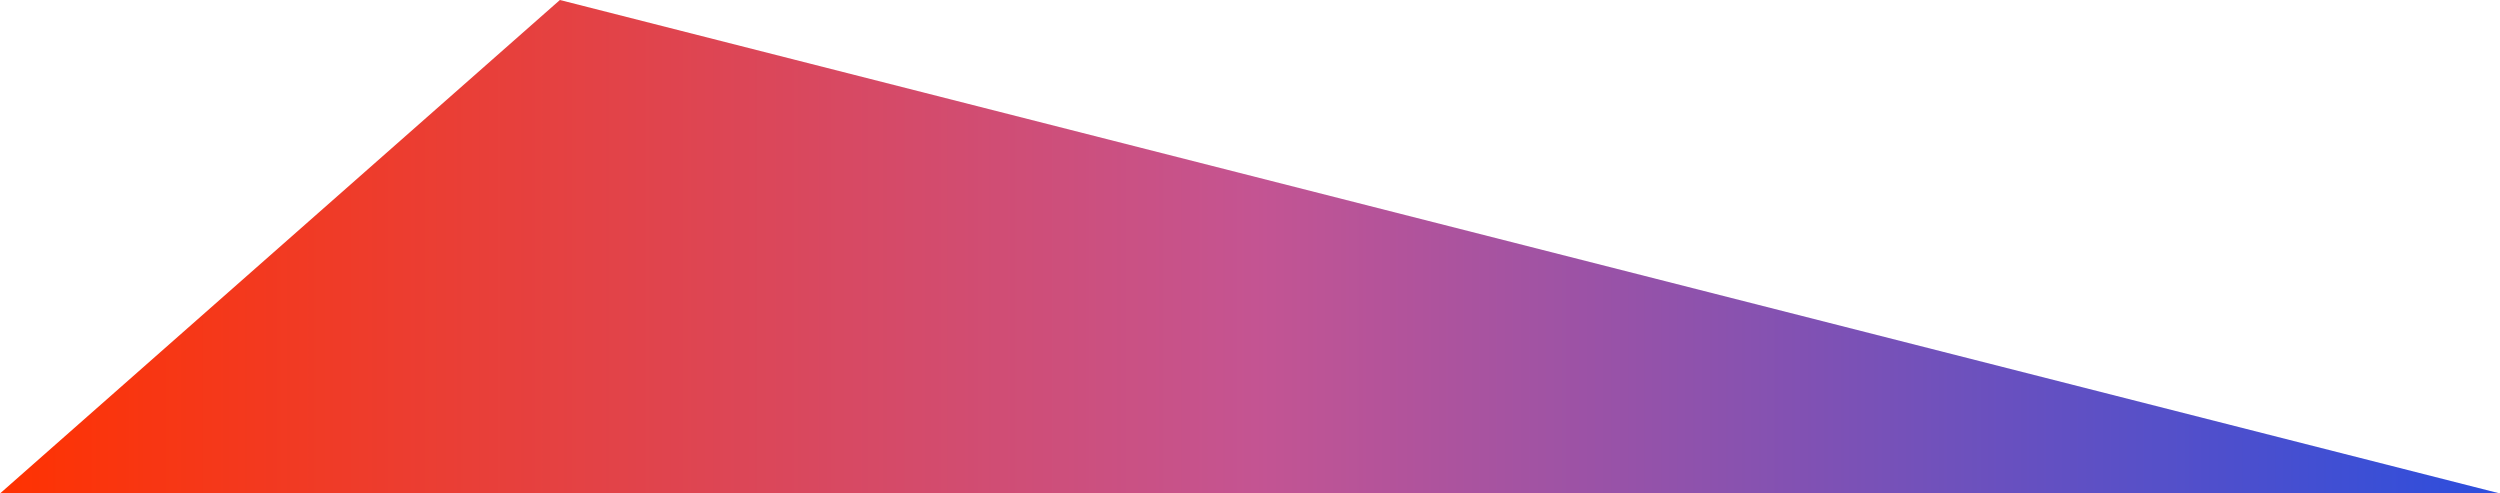 <?xml version="1.0" encoding="utf-8"?>
<!-- Generator: Adobe Illustrator 19.1.0, SVG Export Plug-In . SVG Version: 6.00 Build 0)  -->
<svg version="1.1" xmlns="http://www.w3.org/2000/svg" xmlns:xlink="http://www.w3.org/1999/xlink" x="0px" y="0px"
	 viewBox="0 0 813.1 160.5" style="enable-background:new 0 0 813.1 160.5;" xml:space="preserve">
<style type="text/css">
	.st0{fill:url(#SVGID_1_);}
	.st1{opacity:0.56;fill:#CFDAE5;}
	.st2{fill:url(#SVGID_2_);}
	.st3{fill:url(#SVGID_3_);}
	.st4{opacity:0.8;fill:url(#SVGID_4_);}
	.st5{clip-path:url(#SVGID_6_);fill:url(#SVGID_7_);}
	.st6{clip-path:url(#SVGID_9_);fill:url(#SVGID_10_);}
	.st7{fill:#232E4F;}
	.st8{fill:url(#SVGID_11_);}
	.st9{fill:#FFFFFF;}
	.st10{fill:none;stroke:#000000;stroke-width:2;stroke-miterlimit:10;}
	.st11{fill:#2C4EDD;}
	.st12{fill:none;stroke:#FFFFFF;stroke-width:5.409;stroke-linecap:round;stroke-miterlimit:10;}
	.st13{fill:#FF3200;}
	.st14{clip-path:url(#SVGID_13_);fill:url(#SVGID_14_);}
	.st15{fill:url(#SVGID_15_);}
	.st16{fill:url(#SVGID_16_);}
	.st17{fill:#E3F0FF;}
	.st18{fill:url(#SVGID_17_);}
	.st19{fill:url(#SVGID_18_);}
	.st20{fill:url(#SVGID_19_);}
	.st21{fill:#12172F;}
	.st22{fill:#2A102C;}
	.st23{fill:url(#SVGID_20_);}
	.st24{fill:url(#SVGID_21_);}
	.st25{fill:url(#SVGID_22_);}
	.st26{opacity:0.67;fill:url(#SVGID_23_);}
	.st27{opacity:0.67;fill:url(#SVGID_24_);}
	.st28{fill:url(#SVGID_25_);}
	.st29{fill:none;stroke:#FFFFFF;stroke-width:3;stroke-miterlimit:10;}
	.st30{opacity:0.25;fill:none;stroke:#CFDAE5;stroke-width:20;stroke-miterlimit:10;}
	.st31{fill:none;stroke:#EF2932;stroke-width:16.94;stroke-linecap:round;stroke-linejoin:round;stroke-miterlimit:10;}
	.st32{fill:none;stroke:#0102F7;stroke-width:16.94;stroke-linecap:round;stroke-miterlimit:10;}
	.st33{fill:#FFFFFF;stroke:#0102F7;stroke-width:16.94;stroke-linecap:round;stroke-miterlimit:10;}
	.st34{fill:none;stroke:url(#SVGID_26_);stroke-width:16.94;stroke-linecap:round;stroke-linejoin:round;stroke-miterlimit:10;}
	.st35{fill:url(#SVGID_27_);}
	.st36{clip-path:url(#SVGID_29_);fill:#2C4EDD;}
	.st37{fill:#F2F2F2;stroke:#000000;stroke-miterlimit:10;}
	.st38{fill:none;stroke:#000000;stroke-miterlimit:10;}
	.st39{clip-path:url(#SVGID_31_);fill:#2C4EDD;}
	.st40{clip-path:url(#SVGID_33_);}
	.st41{fill:none;stroke:#000000;stroke-width:4;stroke-linecap:round;stroke-linejoin:round;stroke-miterlimit:10;}
	.st42{fill:none;stroke:#000000;stroke-width:4;stroke-linecap:round;stroke-miterlimit:10;}
	.st43{fill:#FFFFFF;stroke:#000000;stroke-width:4;stroke-linecap:round;stroke-miterlimit:10;}
	.st44{fill:url(#SVGID_34_);}
	.st45{fill:url(#SVGID_35_);}
	.st46{fill:url(#SVGID_36_);}
	.st47{clip-path:url(#SVGID_38_);fill:#2C4EDD;}
	.st48{clip-path:url(#SVGID_40_);fill:#2C4EDD;}
	.st49{fill:none;stroke:#2C4EDD;stroke-width:2.392;stroke-linecap:round;stroke-miterlimit:10;}
	.st50{fill:#FCEF00;}
	.st51{fill:none;stroke:#FF3201;stroke-width:4.784;stroke-linecap:round;stroke-miterlimit:10;}
	.st52{fill:#F4D47A;}
	.st53{clip-path:url(#SVGID_42_);}
	.st54{fill:none;stroke:#FFFFFF;stroke-width:6.454;stroke-linecap:square;stroke-miterlimit:10;}
	.st55{clip-path:url(#SVGID_44_);}
	.st56{fill:#7C6635;}
	.st57{clip-path:url(#SVGID_46_);}
	.st58{clip-path:url(#SVGID_48_);}
	.st59{fill:none;stroke:#FF3200;stroke-width:5.409;stroke-linecap:round;stroke-miterlimit:10;}
	.st60{fill:none;stroke:#FF3200;stroke-width:4.784;stroke-linecap:round;stroke-miterlimit:10;}
	.st61{clip-path:url(#SVGID_50_);}
	.st62{fill:none;stroke:#2C4EDD;stroke-width:6.454;stroke-linecap:square;stroke-miterlimit:10;}
	.st63{clip-path:url(#SVGID_52_);}
	.st64{fill:url(#SVGID_53_);}
	.st65{fill:url(#SVGID_54_);}
	.st66{clip-path:url(#SVGID_56_);fill:#2C4EDD;}
	.st67{clip-path:url(#SVGID_58_);fill:#2C4EDD;}
	.st68{fill:url(#SVGID_59_);}
	.st69{clip-path:url(#SVGID_61_);fill:#2C4EDD;}
	.st70{clip-path:url(#SVGID_63_);fill:#2C4EDD;}
	.st71{fill:url(#SVGID_64_);}
	.st72{clip-path:url(#SVGID_66_);fill:#2C4EDD;}
	.st73{clip-path:url(#SVGID_68_);fill:#2C4EDD;}
	.st74{clip-path:url(#SVGID_70_);}
	.st75{clip-path:url(#SVGID_72_);}
	.st76{fill:url(#SVGID_73_);}
	.st77{fill:url(#SVGID_74_);}
	.st78{fill:url(#SVGID_75_);}
	.st79{fill:url(#SVGID_76_);}
	.st80{fill:url(#SVGID_77_);}
	.st81{fill:none;stroke:#FFE39C;stroke-linecap:round;stroke-miterlimit:10;}
	.st82{fill:none;stroke:#FFFFFF;stroke-miterlimit:10;}
	.st83{fill:url(#SVGID_78_);}
	.st84{fill:url(#SVGID_79_);}
	.st85{clip-path:url(#SVGID_81_);fill:#2C4EDD;}
	.st86{clip-path:url(#SVGID_83_);fill:#2C4EDD;}
	.st87{fill:url(#SVGID_84_);}
	.st88{fill:none;stroke:url(#SVGID_85_);stroke-width:3.801;stroke-miterlimit:10;}
	.st89{fill:none;stroke:url(#SVGID_86_);stroke-width:3.801;stroke-miterlimit:10;}
	.st90{fill:none;stroke:url(#SVGID_87_);stroke-width:3.801;stroke-miterlimit:10;}
	.st91{opacity:0.8;fill:url(#SVGID_88_);}
	.st92{fill:url(#SVGID_89_);}
	.st93{opacity:0.56;clip-path:url(#SVGID_91_);fill:#CFDAE5;}
	.st94{opacity:0.56;clip-path:url(#SVGID_93_);fill:#CFDAE5;}
	.st95{fill:none;stroke:#FFFFFF;stroke-width:4.784;stroke-linecap:round;stroke-miterlimit:10;}
	.st96{fill:#EFC7B0;}
	.st97{fill:url(#SVGID_94_);}
	.st98{fill:#FF3201;}
	.st99{fill:none;stroke:#FFFFFF;stroke-width:2.889;stroke-linecap:round;stroke-miterlimit:10;}
	.st100{fill:url(#SVGID_95_);}
	.st101{fill:url(#SVGID_96_);}
	.st102{fill:url(#SVGID_97_);}
	.st103{fill:url(#SVGID_98_);}
	.st104{fill:none;stroke:url(#SVGID_99_);stroke-width:1.16;stroke-miterlimit:10;}
	.st105{fill:url(#SVGID_100_);}
	.st106{fill:none;stroke:url(#SVGID_101_);stroke-width:6;stroke-miterlimit:10;}
	.st107{opacity:0.8;fill:url(#SVGID_102_);}
	.st108{clip-path:url(#SVGID_104_);}
	.st109{opacity:0.5;fill:#F4D47A;}
	.st110{opacity:0.8;fill:url(#SVGID_105_);}
	.st111{clip-path:url(#SVGID_104_);fill:#F4D47A;}
	.st112{clip-path:url(#SVGID_104_);fill:#7AC943;}
	.st113{fill:url(#SVGID_106_);}
	.st114{fill:none;stroke:#FFFFFF;stroke-width:3;stroke-linecap:round;stroke-linejoin:round;stroke-miterlimit:10;}
	.st115{fill:none;stroke:#FFFFFF;stroke-width:0.25;stroke-linecap:round;stroke-linejoin:round;stroke-miterlimit:10;}
	.st116{fill:#FF1D25;}
	.st117{fill:none;stroke:url(#SVGID_107_);stroke-miterlimit:10;}
	.st118{fill:none;stroke:url(#SVGID_108_);stroke-miterlimit:10;}
	.st119{fill:none;stroke:url(#SVGID_109_);stroke-miterlimit:10;}
	.st120{fill:none;stroke:url(#SVGID_110_);stroke-width:3.585;stroke-miterlimit:10;}
	.st121{fill:none;stroke:url(#SVGID_111_);stroke-width:3.801;stroke-miterlimit:10;}
	.st122{fill:#FFFFFF;stroke:#FFFFFF;stroke-width:3.585;stroke-miterlimit:10;}
	.st123{fill:#FFFFFF;stroke:url(#SVGID_112_);stroke-width:3.585;stroke-miterlimit:10;}
	.st124{fill:url(#SVGID_113_);}
	.st125{fill:url(#SVGID_114_);}
	.st126{fill:url(#SVGID_115_);}
	.st127{fill:url(#SVGID_116_);}
	.st128{fill:none;stroke:url(#SVGID_117_);stroke-width:3.585;stroke-miterlimit:10;}
	.st129{clip-path:url(#SVGID_119_);}
	.st130{fill:none;stroke:url(#SVGID_120_);stroke-miterlimit:10;}
	.st131{fill:none;stroke:#BABABA;stroke-width:0.891;stroke-miterlimit:10;}
	.st132{fill:none;stroke:#2C4EDD;stroke-width:0.891;stroke-miterlimit:10;}
	.st133{opacity:0.3;fill:none;stroke:#000000;stroke-width:0.5;stroke-miterlimit:10;}
	.st134{fill:none;stroke:url(#SVGID_121_);stroke-width:3.585;stroke-miterlimit:10;}
	.st135{clip-path:url(#SVGID_123_);}
	.st136{opacity:0.3;fill:none;stroke:#FFFFFF;stroke-width:0.5;stroke-miterlimit:10;}
	.st137{fill:none;stroke:#000000;stroke-width:3.353;stroke-linecap:round;stroke-linejoin:round;stroke-miterlimit:10;}
	.st138{fill:#FFFFFF;stroke:#000000;stroke-width:1.448;stroke-linecap:round;stroke-linejoin:round;stroke-miterlimit:10;}
	.st139{fill:none;stroke:#000000;stroke-width:1.448;stroke-linecap:round;stroke-linejoin:round;stroke-miterlimit:10;}
	.st140{fill:none;stroke:#000000;stroke-width:3.335;stroke-linecap:round;stroke-linejoin:round;stroke-miterlimit:10;}
	.st141{fill:#FFFFFF;stroke:#000000;stroke-width:3.353;stroke-linecap:round;stroke-linejoin:round;stroke-miterlimit:10;}
	.st142{stroke:#000000;stroke-width:3.353;stroke-linecap:round;stroke-linejoin:round;stroke-miterlimit:10;}
	.st143{fill:none;stroke:#FFFFFF;stroke-width:9.675;stroke-linecap:round;stroke-linejoin:round;stroke-miterlimit:10;}
	.st144{fill:none;stroke:#000000;stroke-width:3.199;stroke-linecap:round;stroke-linejoin:round;stroke-miterlimit:10;}
	.st145{fill:none;stroke:#000000;stroke-width:1.979;stroke-linecap:round;stroke-linejoin:round;stroke-miterlimit:10;}
	.st146{fill:#FFFFFF;stroke:#000000;stroke-width:1.979;stroke-linecap:round;stroke-linejoin:round;stroke-miterlimit:10;}
	.st147{stroke:#000000;stroke-width:1.979;stroke-linecap:round;stroke-linejoin:round;stroke-miterlimit:10;}
	.st148{fill:none;stroke:#FFFFFF;stroke-width:5.71;stroke-linecap:round;stroke-linejoin:round;stroke-miterlimit:10;}
	.st149{fill:none;stroke:#000000;stroke-width:1.888;stroke-linecap:round;stroke-linejoin:round;stroke-miterlimit:10;}
	.st150{fill:none;stroke:#FFFFFF;stroke-width:1.979;stroke-linecap:round;stroke-linejoin:round;stroke-miterlimit:10;}
	.st151{fill:none;stroke:#000000;stroke-width:4.241;stroke-miterlimit:10;}
	.st152{fill:none;stroke:url(#SVGID_124_);stroke-width:3.585;stroke-miterlimit:10;}
	.st153{fill:none;}
	.st154{fill:#FF0000;}
	.st155{fill:#282828;}
	.st156{fill:url(#SVGID_125_);}
	.st157{fill:#C8DAEA;}
	.st158{fill:#A9C9DD;}
	.st159{fill:url(#SVGID_126_);}
	.st160{fill:#3C5A99;}
	.st161{fill:#D6D6D6;}
	.st162{fill:#C2C2C2;}
	.st163{fill:none;stroke:#FFFFFF;stroke-width:2.399;stroke-linecap:round;stroke-linejoin:round;}
	.st164{fill:none;stroke:#F4D47A;stroke-width:7;stroke-miterlimit:10;}
	.st165{fill:none;stroke:#FFFFFF;stroke-width:3;stroke-linecap:round;stroke-miterlimit:10;}
	.st166{fill:url(#SVGID_127_);}
	.st167{fill:url(#SVGID_128_);}
	.st168{fill:url(#SVGID_129_);}
	.st169{clip-path:url(#SVGID_131_);}
	.st170{fill:none;stroke:#FF3200;stroke-width:3;stroke-linecap:round;stroke-miterlimit:10;}
	.st171{clip-path:url(#SVGID_133_);}
	.st172{clip-path:url(#SVGID_135_);}
	.st173{fill:url(#SVGID_136_);}
	.st174{fill:url(#SVGID_137_);}
	.st175{fill:url(#SVGID_138_);}
	.st176{fill:url(#SVGID_139_);}
	.st177{fill:url(#SVGID_140_);}
	.st178{fill:url(#SVGID_141_);}
	.st179{fill:url(#SVGID_142_);}
	.st180{fill:url(#SVGID_143_);}
	.st181{fill:none;stroke:url(#SVGID_144_);stroke-width:3.585;stroke-miterlimit:10;}
	.st182{fill:#7AC943;}
	.st183{fill:#F9C116;}
	.st184{clip-path:url(#SVGID_146_);}
	.st185{fill:none;stroke:#FFFFFF;stroke-width:2.777;stroke-linecap:round;stroke-linejoin:round;stroke-miterlimit:10;}
	.st186{fill:url(#SVGID_147_);}
	.st187{fill:url(#SVGID_148_);}
	.st188{fill:url(#SVGID_149_);}
	.st189{fill:url(#SVGID_150_);}
	.st190{fill:url(#SVGID_151_);}
	.st191{clip-path:url(#SVGID_153_);}
	.st192{fill:none;stroke:#FF3200;stroke-width:4.678;stroke-linecap:round;stroke-miterlimit:10;}
	.st193{fill:url(#SVGID_154_);}
	.st194{fill:url(#SVGID_155_);}
	.st195{opacity:0.9;fill:url(#SVGID_156_);}
	.st196{opacity:0.15;fill:#FFFFFF;}
	.st197{fill:#FFE39C;}
	.st198{opacity:0.79;}
	.st199{fill:none;stroke:#FFFFFF;stroke-miterlimit:10;stroke-dasharray:2.006,2.006;}
	.st200{fill:none;stroke:#FFFFFF;stroke-width:4;stroke-miterlimit:10;}
	.st201{fill:none;stroke:#FFE39C;stroke-width:1.499;stroke-linecap:round;stroke-miterlimit:10;}
	.st202{fill:none;stroke:#FFFFFF;stroke-width:1.499;stroke-miterlimit:10;}
	.st203{fill:none;stroke:#FFFFFF;stroke-miterlimit:10;stroke-dasharray:1.945,1.945;}
	.st204{fill:none;stroke:#FFFFFF;stroke-miterlimit:10;stroke-dasharray:1.975,1.975;}
	.st205{fill:#FFFF00;}
	.st206{opacity:0.8;fill:#FFFFFF;}
</style>
<g id="Слой_1">
	<linearGradient id="SVGID_1_" gradientUnits="userSpaceOnUse" x1="0" y1="80.226" x2="813.139" y2="80.226">
		<stop  offset="0" style="stop-color:#FF3201"/>
		<stop  offset="0.502" style="stop-color:#C45492"/>
		<stop  offset="1" style="stop-color:#2C4EDD"/>
	</linearGradient>
	<polygon class="st0" points="813.1,160.5 182.1,0 0,160.5 	"/>
</g>
<g id="Слой_2">
</g>
<g id="Слой_3">
</g>
<g id="Слой_4">
</g>
<g id="Слой_5">
</g>
</svg>
